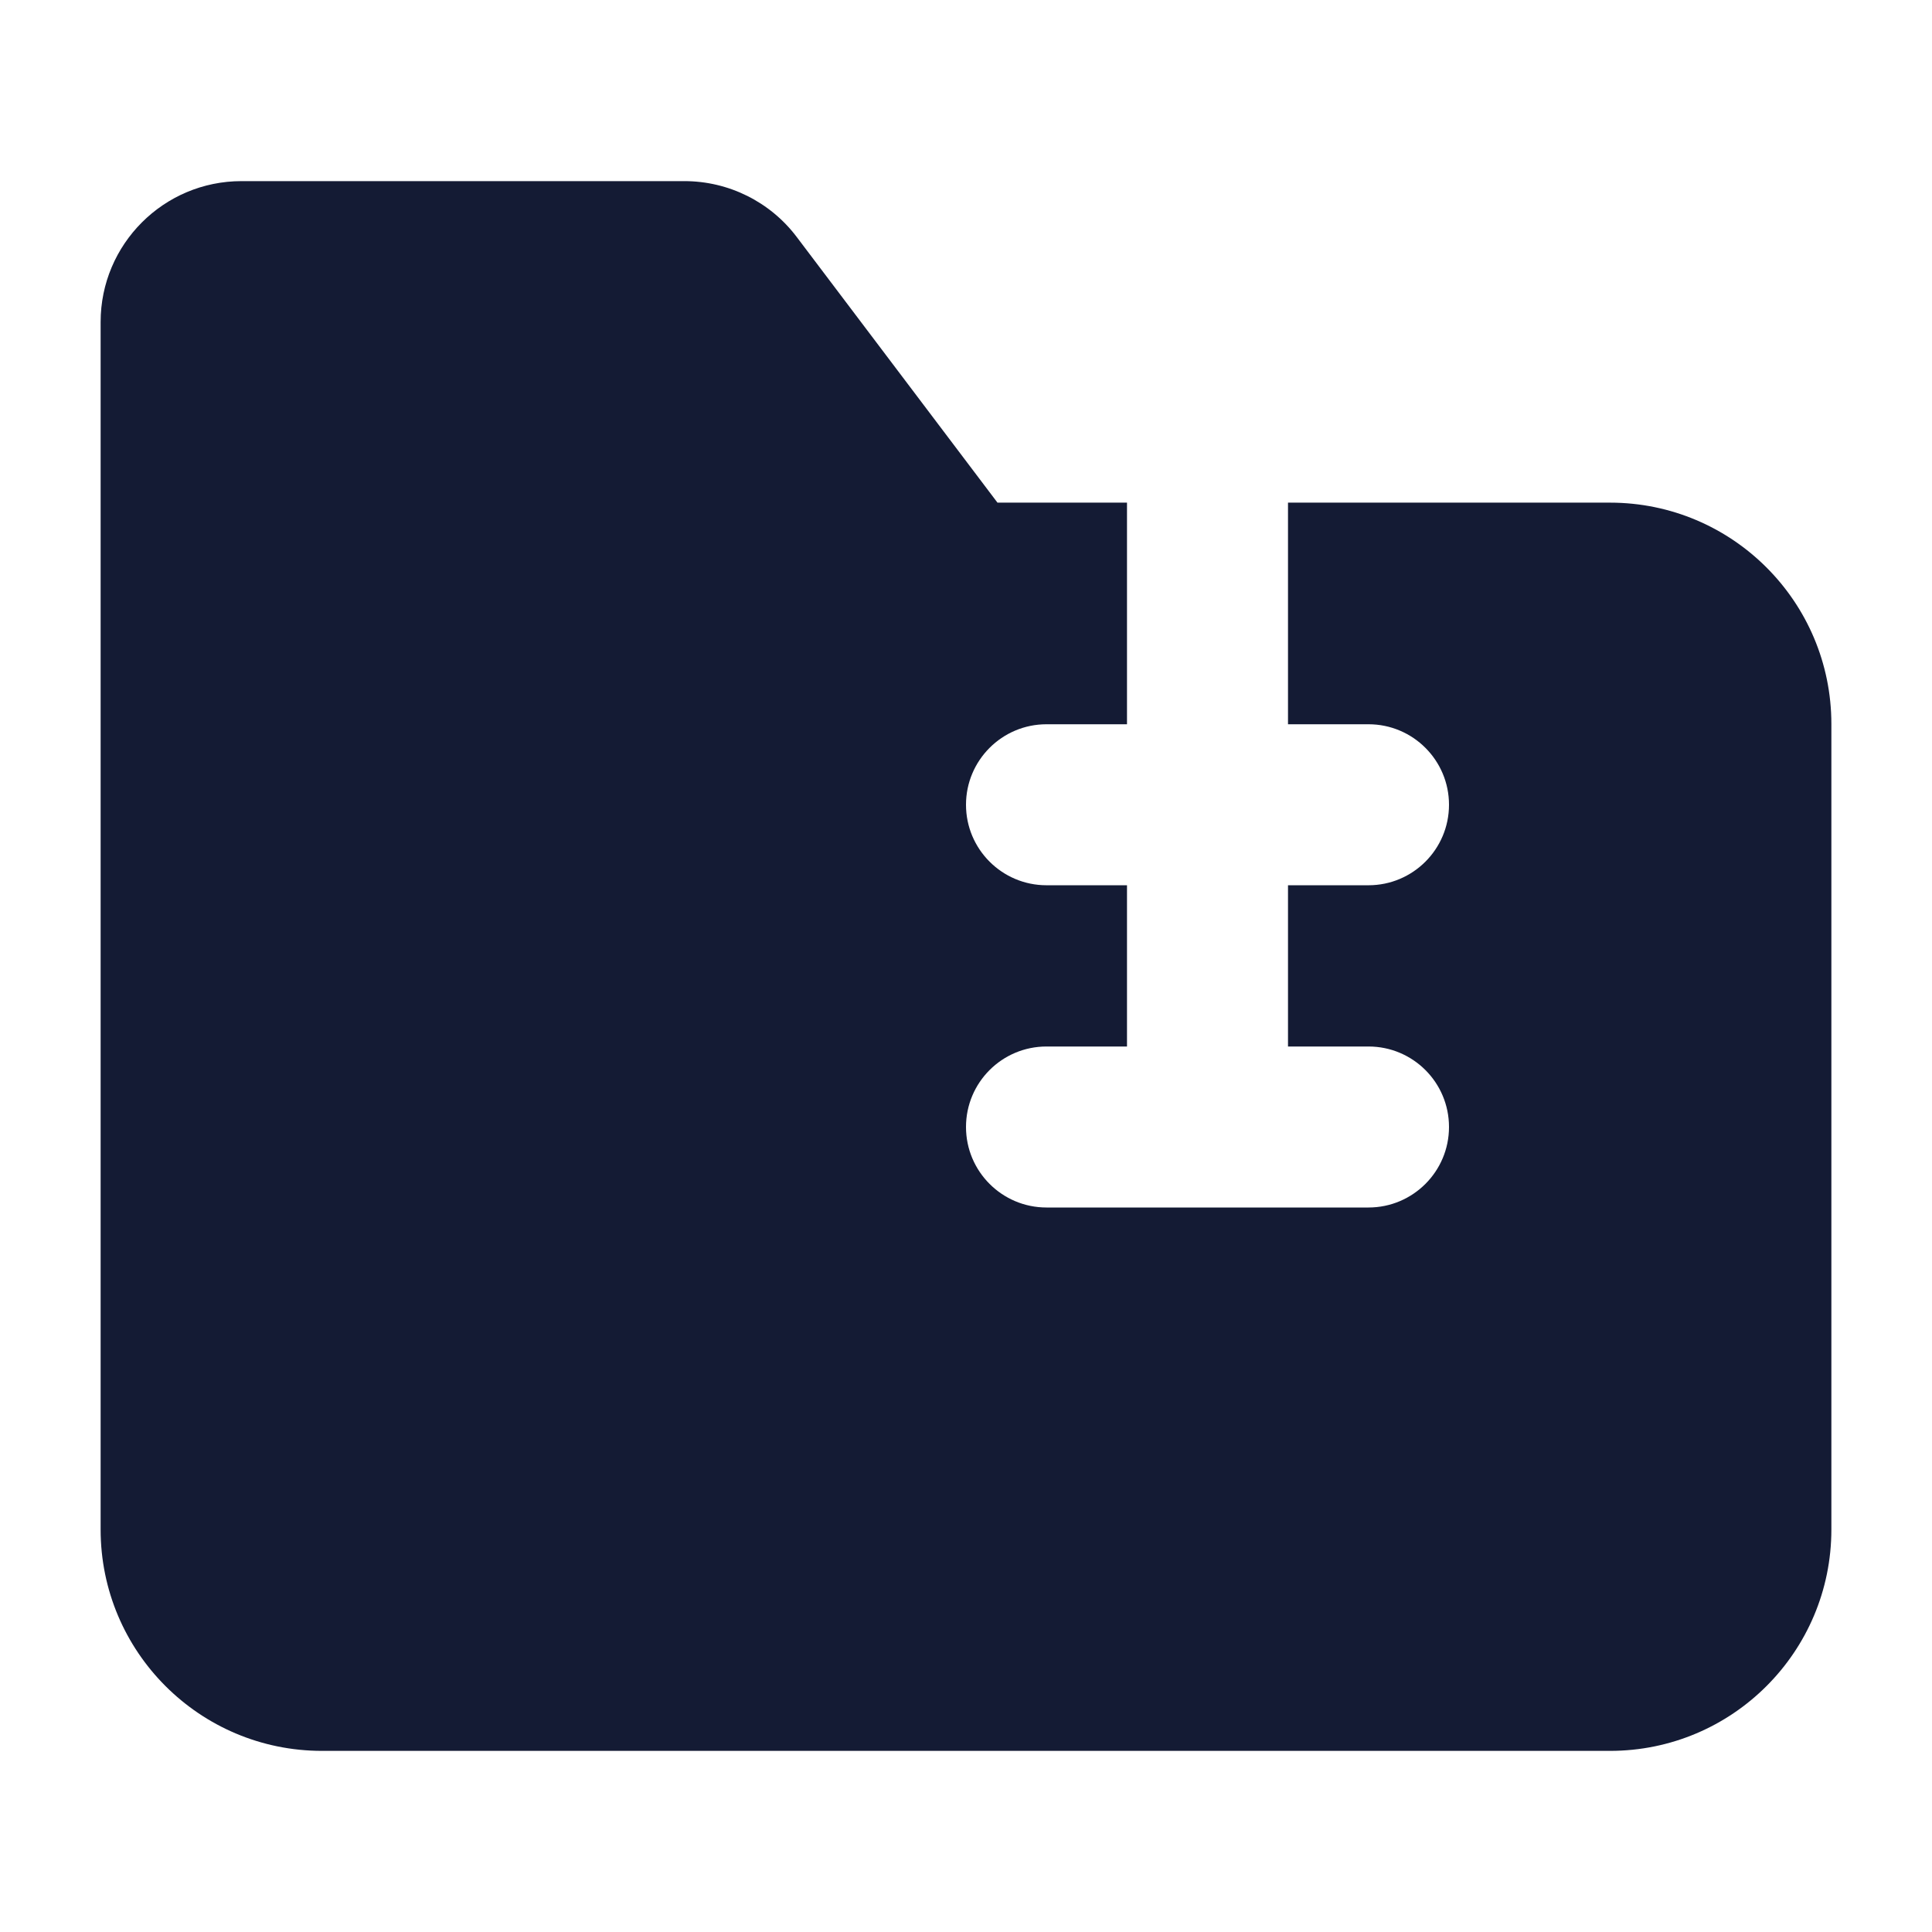 <svg width="24" height="24" viewBox="0 0 24 24" fill="none" xmlns="http://www.w3.org/2000/svg">
<path fill-rule="evenodd" clip-rule="evenodd" d="M12.391 6.244L9.898 2.945C9.568 2.507 9.051 2.25 8.502 2.25H3C2.034 2.25 1.25 3.034 1.25 4V19C1.25 20.519 2.481 21.75 4 21.75H20C21.519 21.75 22.75 20.519 22.75 19V8.994C22.75 7.476 21.519 6.244 20 6.244H16V8.997H17C17.552 8.997 18 9.445 18 9.997C18 10.549 17.552 10.997 17 10.997H16V13H17C17.552 13 18 13.447 18 14C18 14.552 17.552 15 17 15H13C12.448 15 12 14.552 12 14C12 13.447 12.448 13 13 13H14V10.997H13C12.448 10.997 12 10.549 12 9.997C12 9.445 12.448 8.997 13 8.997H14V6.244H12.391Z" fill="#141B34"/>
</svg>
